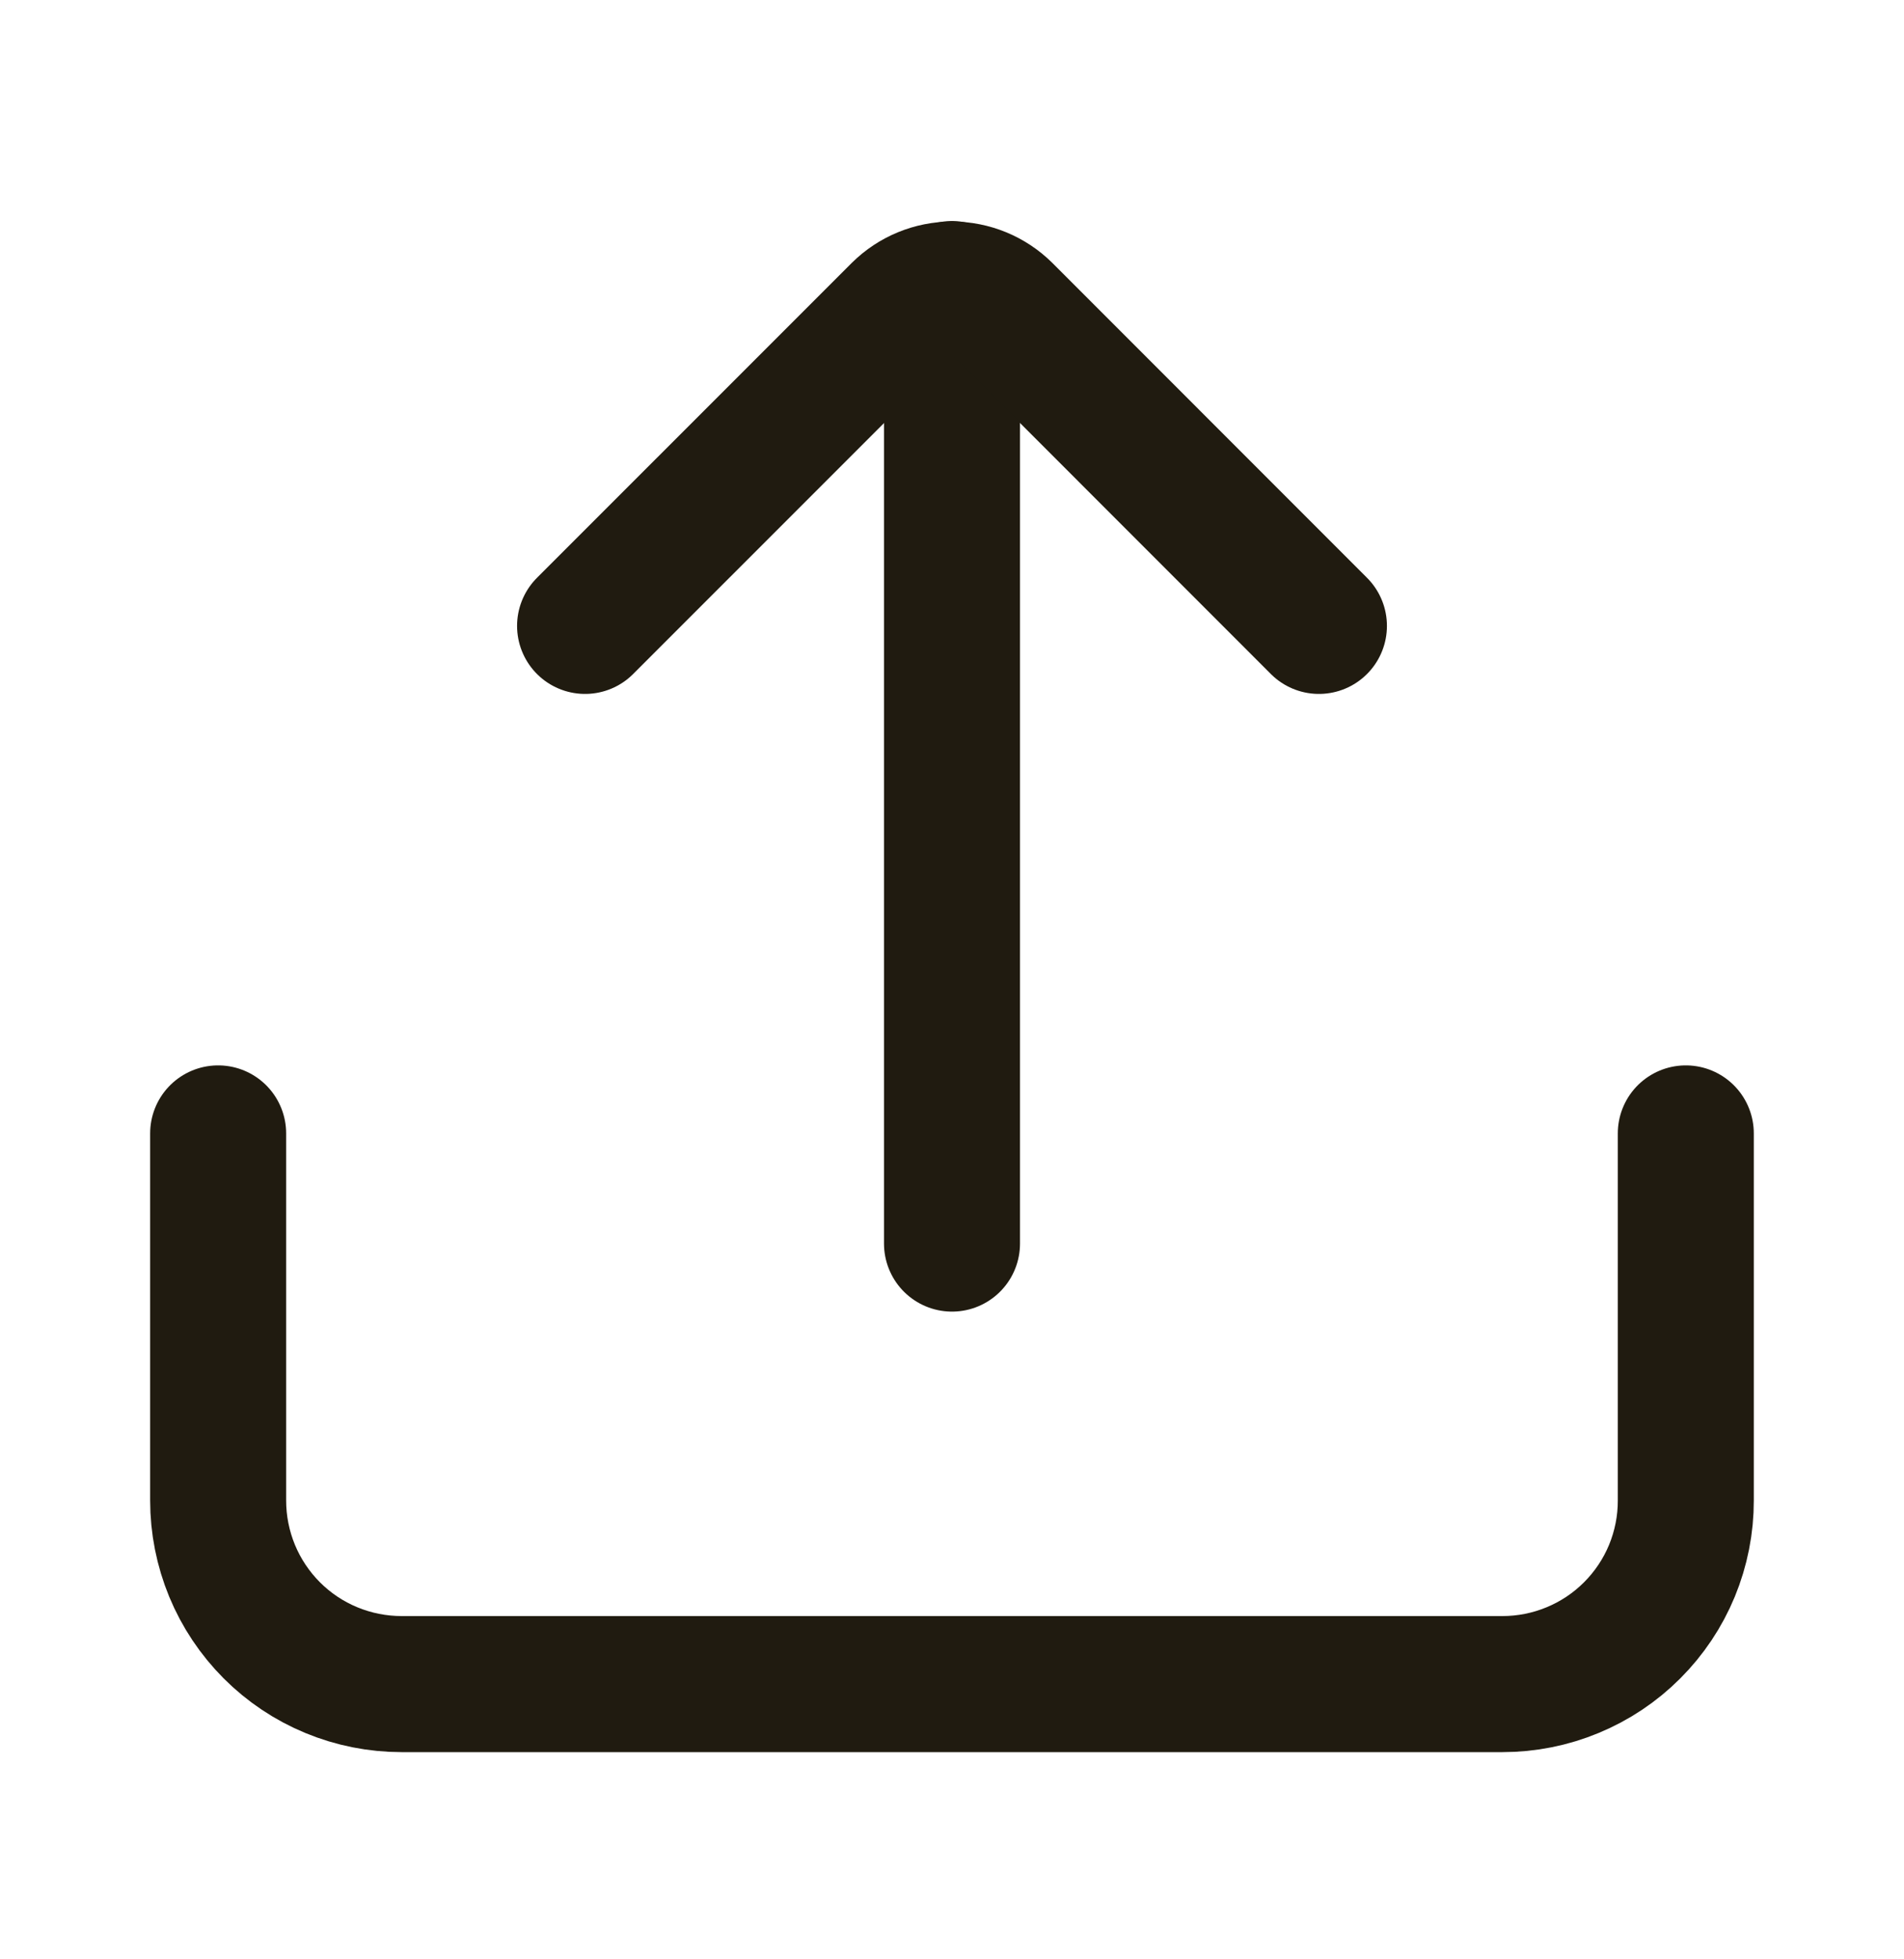 <svg width="35" height="36" viewBox="0 0 35 36" fill="none" xmlns="http://www.w3.org/2000/svg">
<path d="M17.5 5.311V22.849" stroke="#201B10" stroke-width="2.5" stroke-miterlimit="10" stroke-linecap="round"/>
<path d="M24.245 11.5L18.462 5.716C18.206 5.463 17.861 5.321 17.501 5.321C17.141 5.321 16.796 5.463 16.54 5.716L10.755 11.5M4.01 20.825V27.569C4.01 28.013 4.097 28.451 4.266 28.861C4.435 29.27 4.684 29.642 4.997 29.956C5.31 30.269 5.682 30.518 6.092 30.687C6.501 30.856 6.94 30.943 7.383 30.943H27.618C28.061 30.943 28.5 30.856 28.909 30.686C29.318 30.517 29.69 30.269 30.003 29.955C30.316 29.642 30.565 29.27 30.734 28.861C30.903 28.451 30.99 28.012 30.989 27.569V20.825" stroke="#201B10" stroke-width="2.5" stroke-linecap="round" stroke-linejoin="round"/>
</svg>
